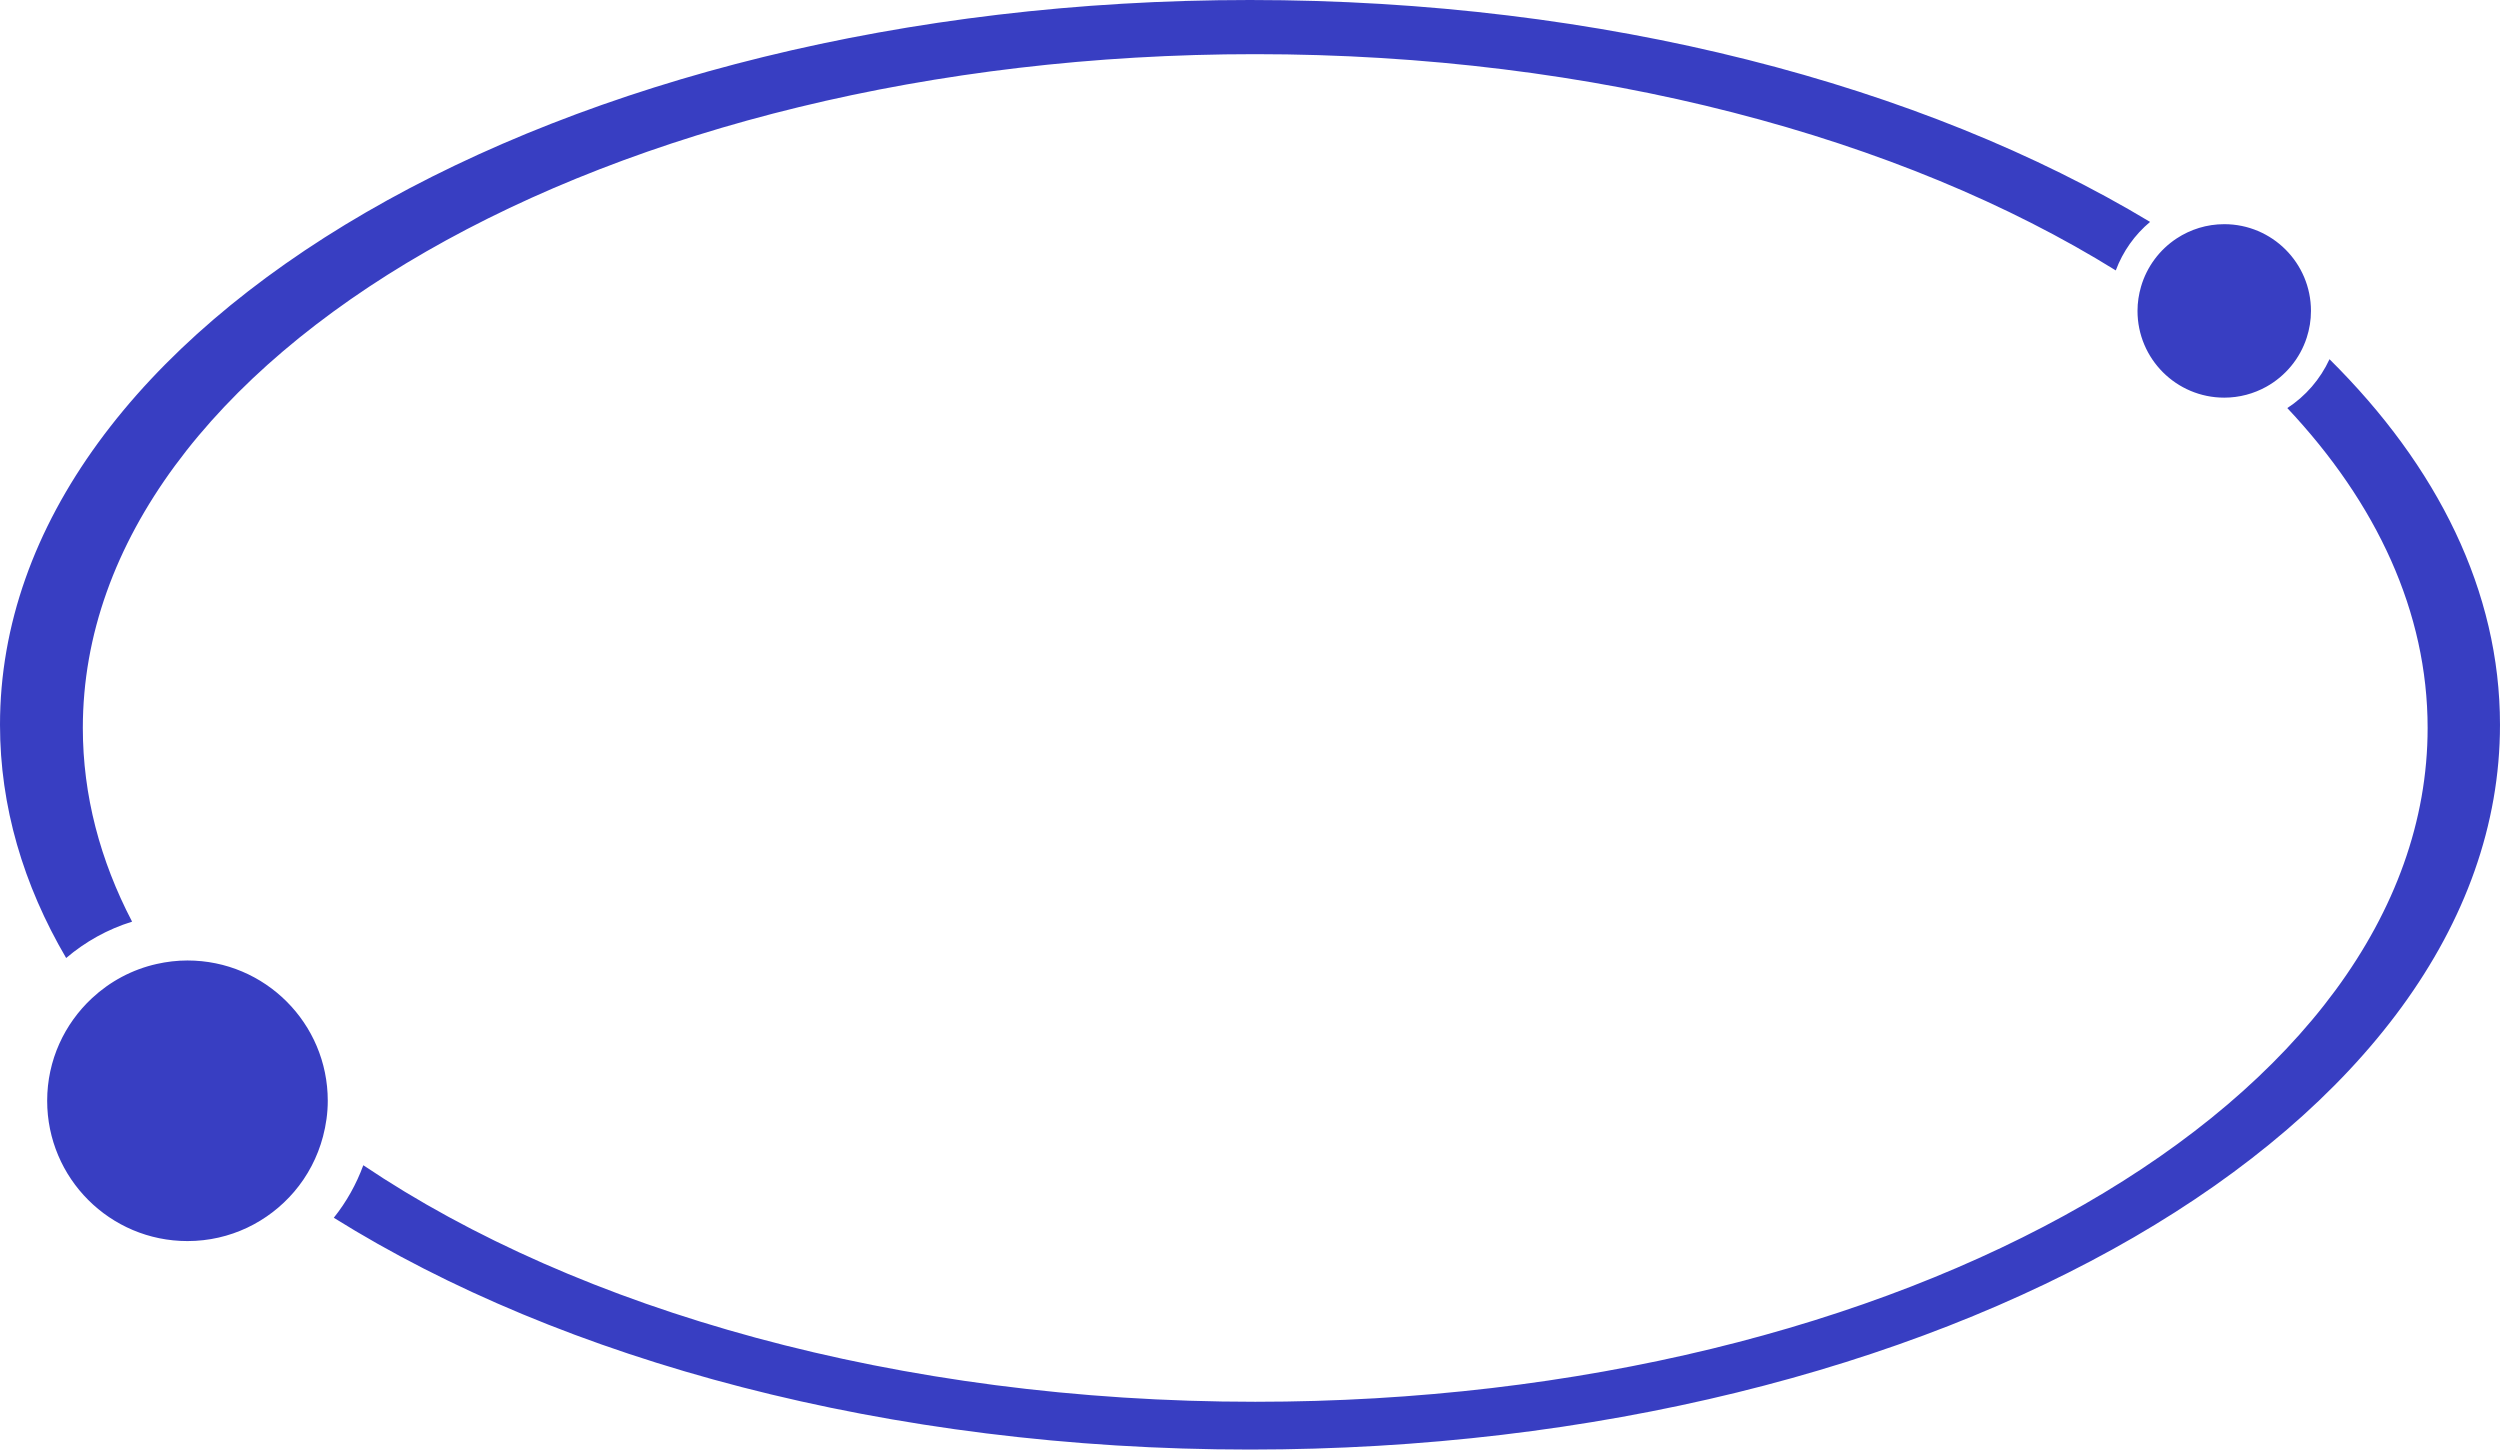 <svg version="1.1" id="图层_1" x="0px" y="0px" width="217.102px" height="125.881px" viewBox="0 0 217.102 125.881" enable-background="new 0 0 217.102 125.881" xml:space="preserve" xmlns="http://www.w3.org/2000/svg" xmlns:xlink="http://www.w3.org/1999/xlink" xmlns:xml="http://www.w3.org/XML/1998/namespace">
  <path fill="#383EC2" d="M11.471,80.037c-2.131,0.658-4.069,1.747-5.727,3.157C2.021,76.839,0,70.026,0,62.94
	C0,28.179,48.6,0,108.551,0c30.7,0,58.419,7.392,78.164,19.271c-1.331,1.109-2.361,2.561-2.979,4.213
	c-18.598-11.548-45.192-18.78-74.731-18.78C52.776,4.703,7.193,30.9,7.193,63.217C7.193,69.064,8.692,74.71,11.471,80.037z
	 M202.296,31.194c-0.8,1.738-2.074,3.209-3.664,4.243c7.771,8.265,12.185,17.726,12.185,27.779
	c0,32.316-45.582,58.515-101.812,58.515c-31.012,0-58.781-7.972-77.455-20.541c-0.61,1.663-1.475,3.202-2.563,4.561
	c19.823,12.38,48.131,20.13,79.563,20.13c59.951,0,108.551-28.18,108.551-62.94C217.102,51.361,211.703,40.515,202.296,31.194z
	 M16.279,83.409c-0.915,0-1.804,0.109-2.661,0.301c-2.145,0.479-4.07,1.523-5.624,2.968c-2.393,2.225-3.898,5.39-3.898,8.914
	c0,6.729,5.455,12.184,12.184,12.184c3.711,0,7.028-1.665,9.263-4.281c1.17-1.37,2.033-3.003,2.506-4.796
	c0.262-0.994,0.415-2.031,0.415-3.106C28.463,88.863,23.008,83.409,16.279,83.409z M193.156,19.468
	c-1.524,0-2.941,0.457-4.128,1.235c-1.478,0.971-2.591,2.446-3.098,4.183c-0.196,0.672-0.307,1.38-0.307,2.114
	c0,4.16,3.372,7.532,7.532,7.532c1.325,0,2.569-0.346,3.651-0.946c1.653-0.919,2.924-2.442,3.514-4.271
	c0.236-0.729,0.366-1.507,0.366-2.314C200.688,22.841,197.315,19.468,193.156,19.468z" class="color c1"/>
</svg>